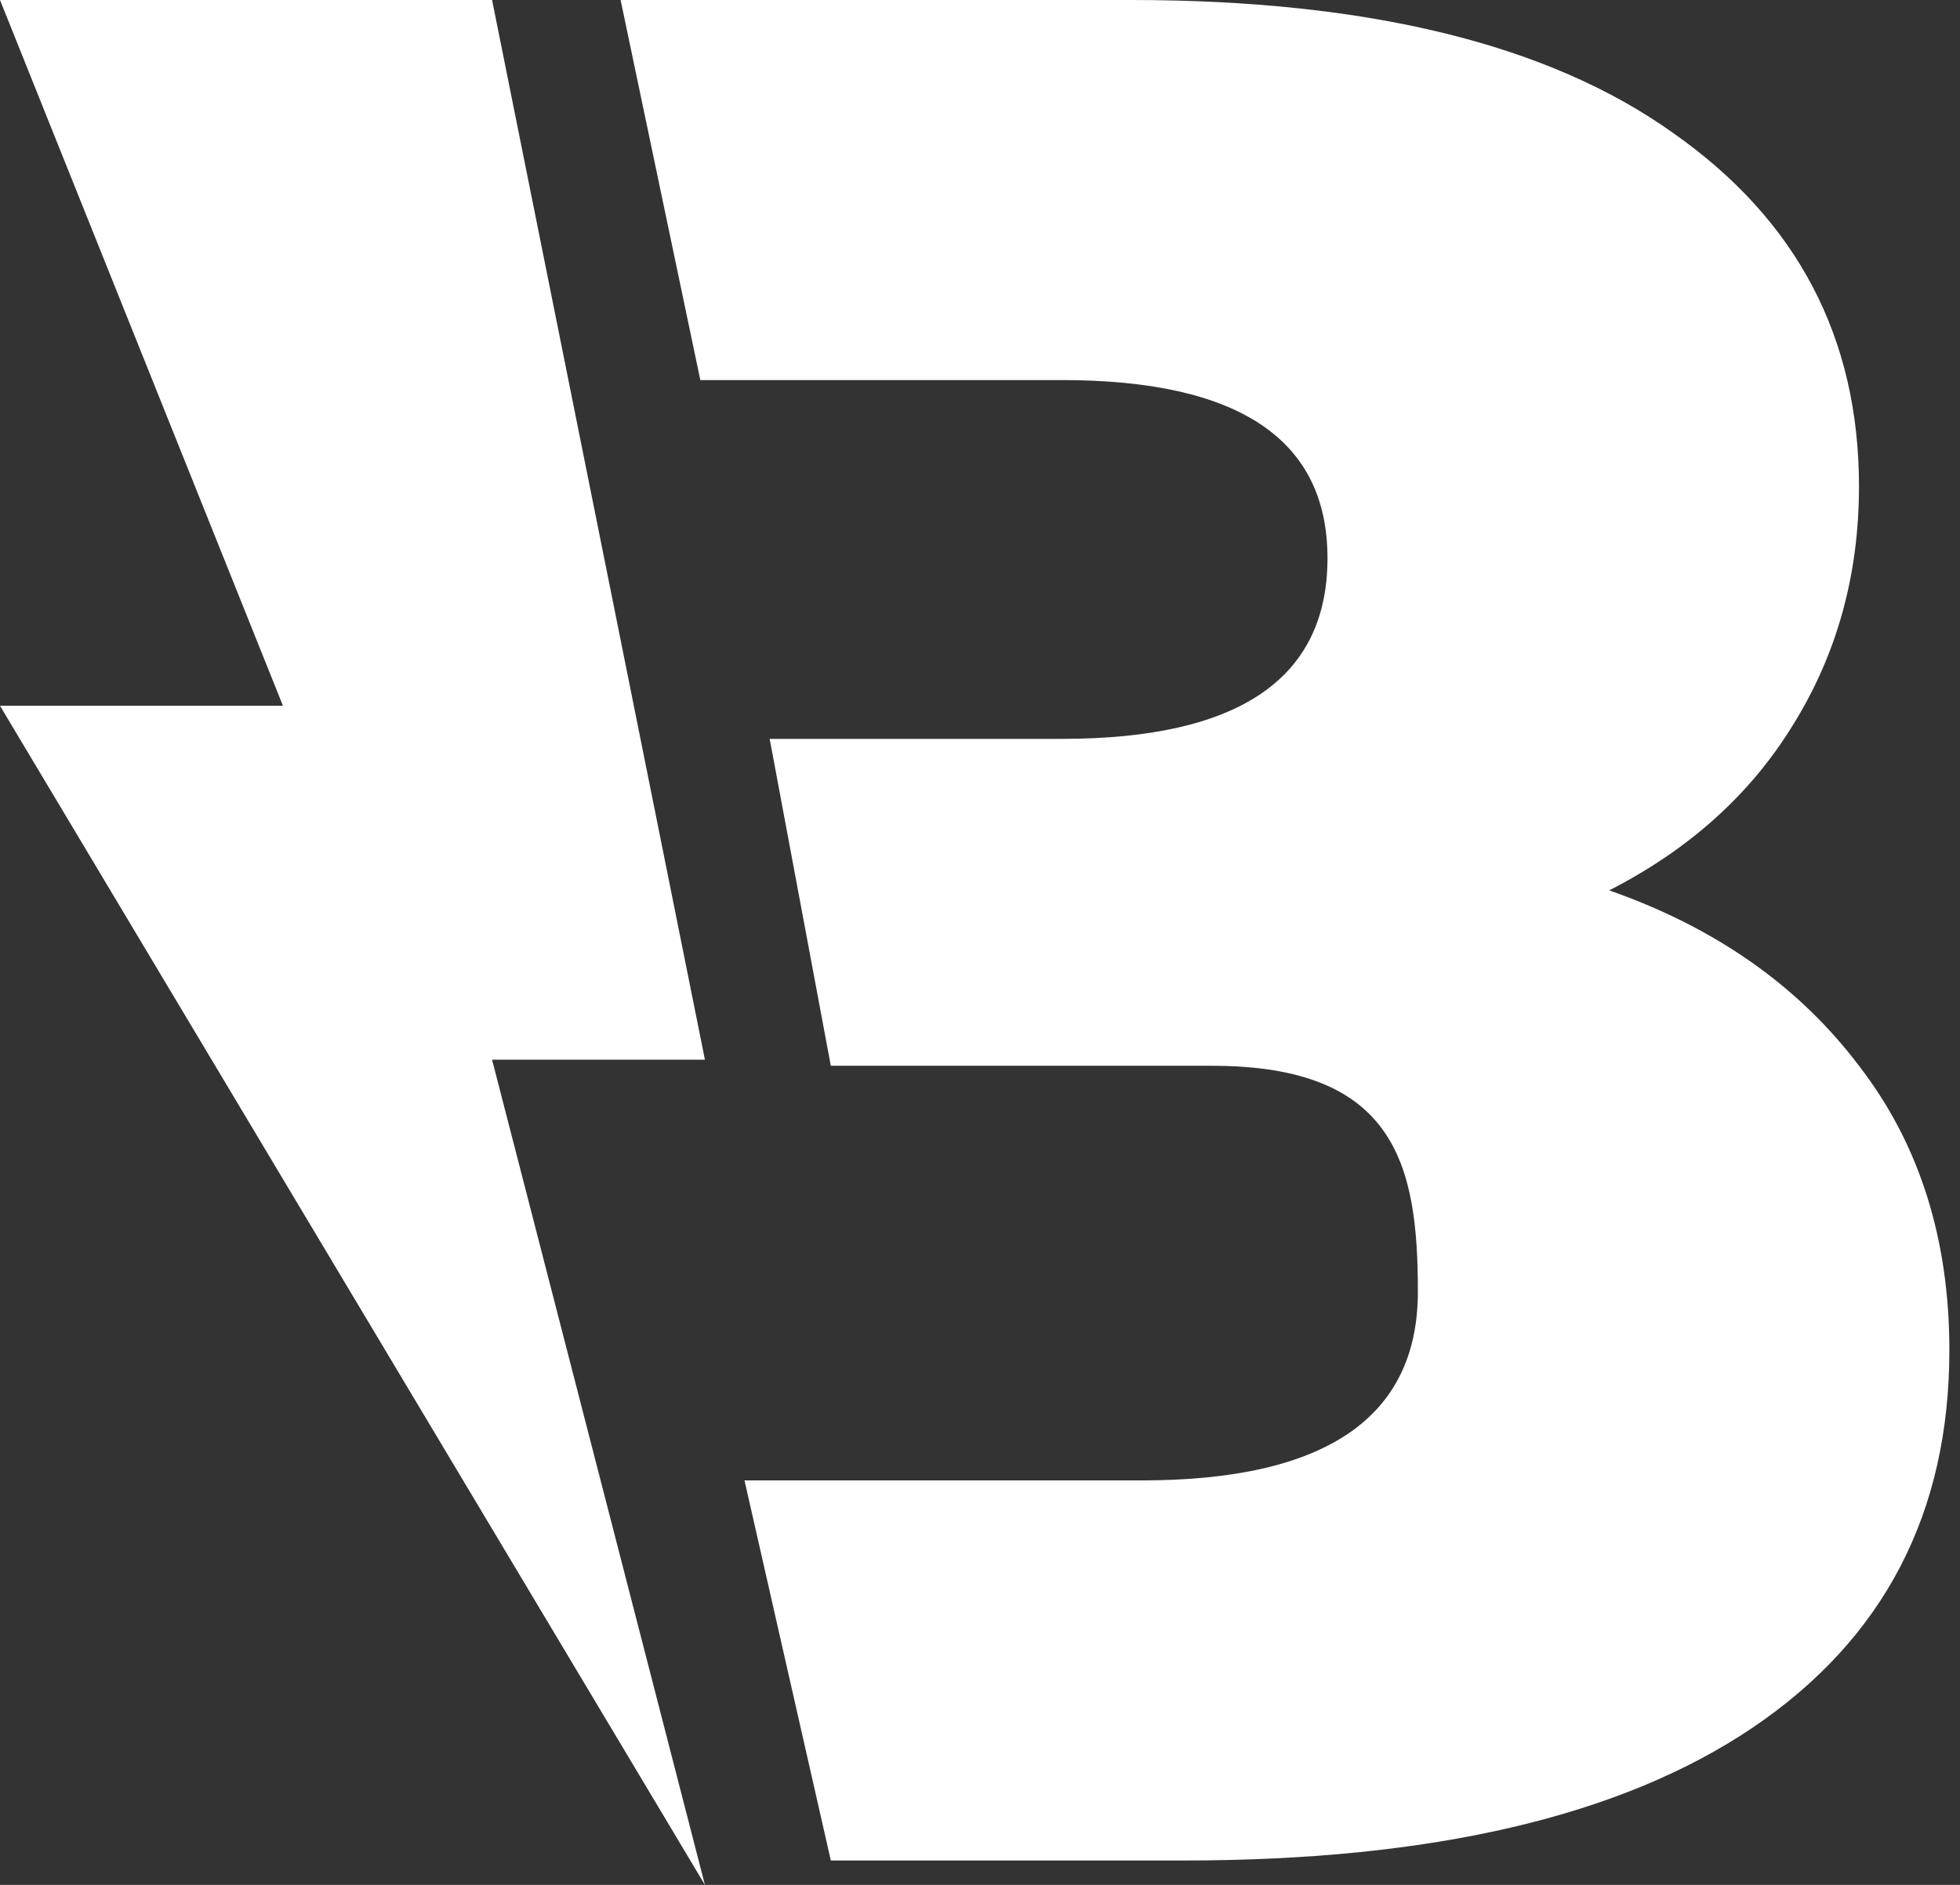 <svg width="52" height="50" viewBox="0 0 52 50" fill="none" xmlns="http://www.w3.org/2000/svg">
<rect x="0" y="0" width="52" height="50" fill="#333333" stroke="none"/>
<path d="M8.31606e-07 0L7.507 18.722H8.31606e-07L18.702 50L13.055 28.111H18.702L13.055 0H8.31606e-07Z" fill="#fff"/>
<path d="M49.32 28.272C47.722 26.157 45.513 24.606 42.693 23.619C44.808 22.538 46.43 21.081 47.558 19.248C48.733 17.368 49.32 15.252 49.32 12.902C49.32 8.954 47.675 5.828 44.385 3.525C41.095 1.175 36.3 0 30.002 0H16.465L18.58 10.082H28.169C32.869 10.082 35.219 11.657 35.219 14.806C35.219 18.002 32.869 19.6 28.169 19.6H20.42L22.042 28.272H32.157C37.045 28.272 37.617 30.928 37.617 34.265C37.617 37.602 35.172 39.271 30.284 39.271H19.752L22.042 49.353H31.412C37.993 49.353 43.022 48.178 46.5 45.828C49.978 43.478 51.718 40.141 51.718 35.816C51.718 32.855 50.919 30.34 49.32 28.272Z" fill="#fff"/>
</svg>
